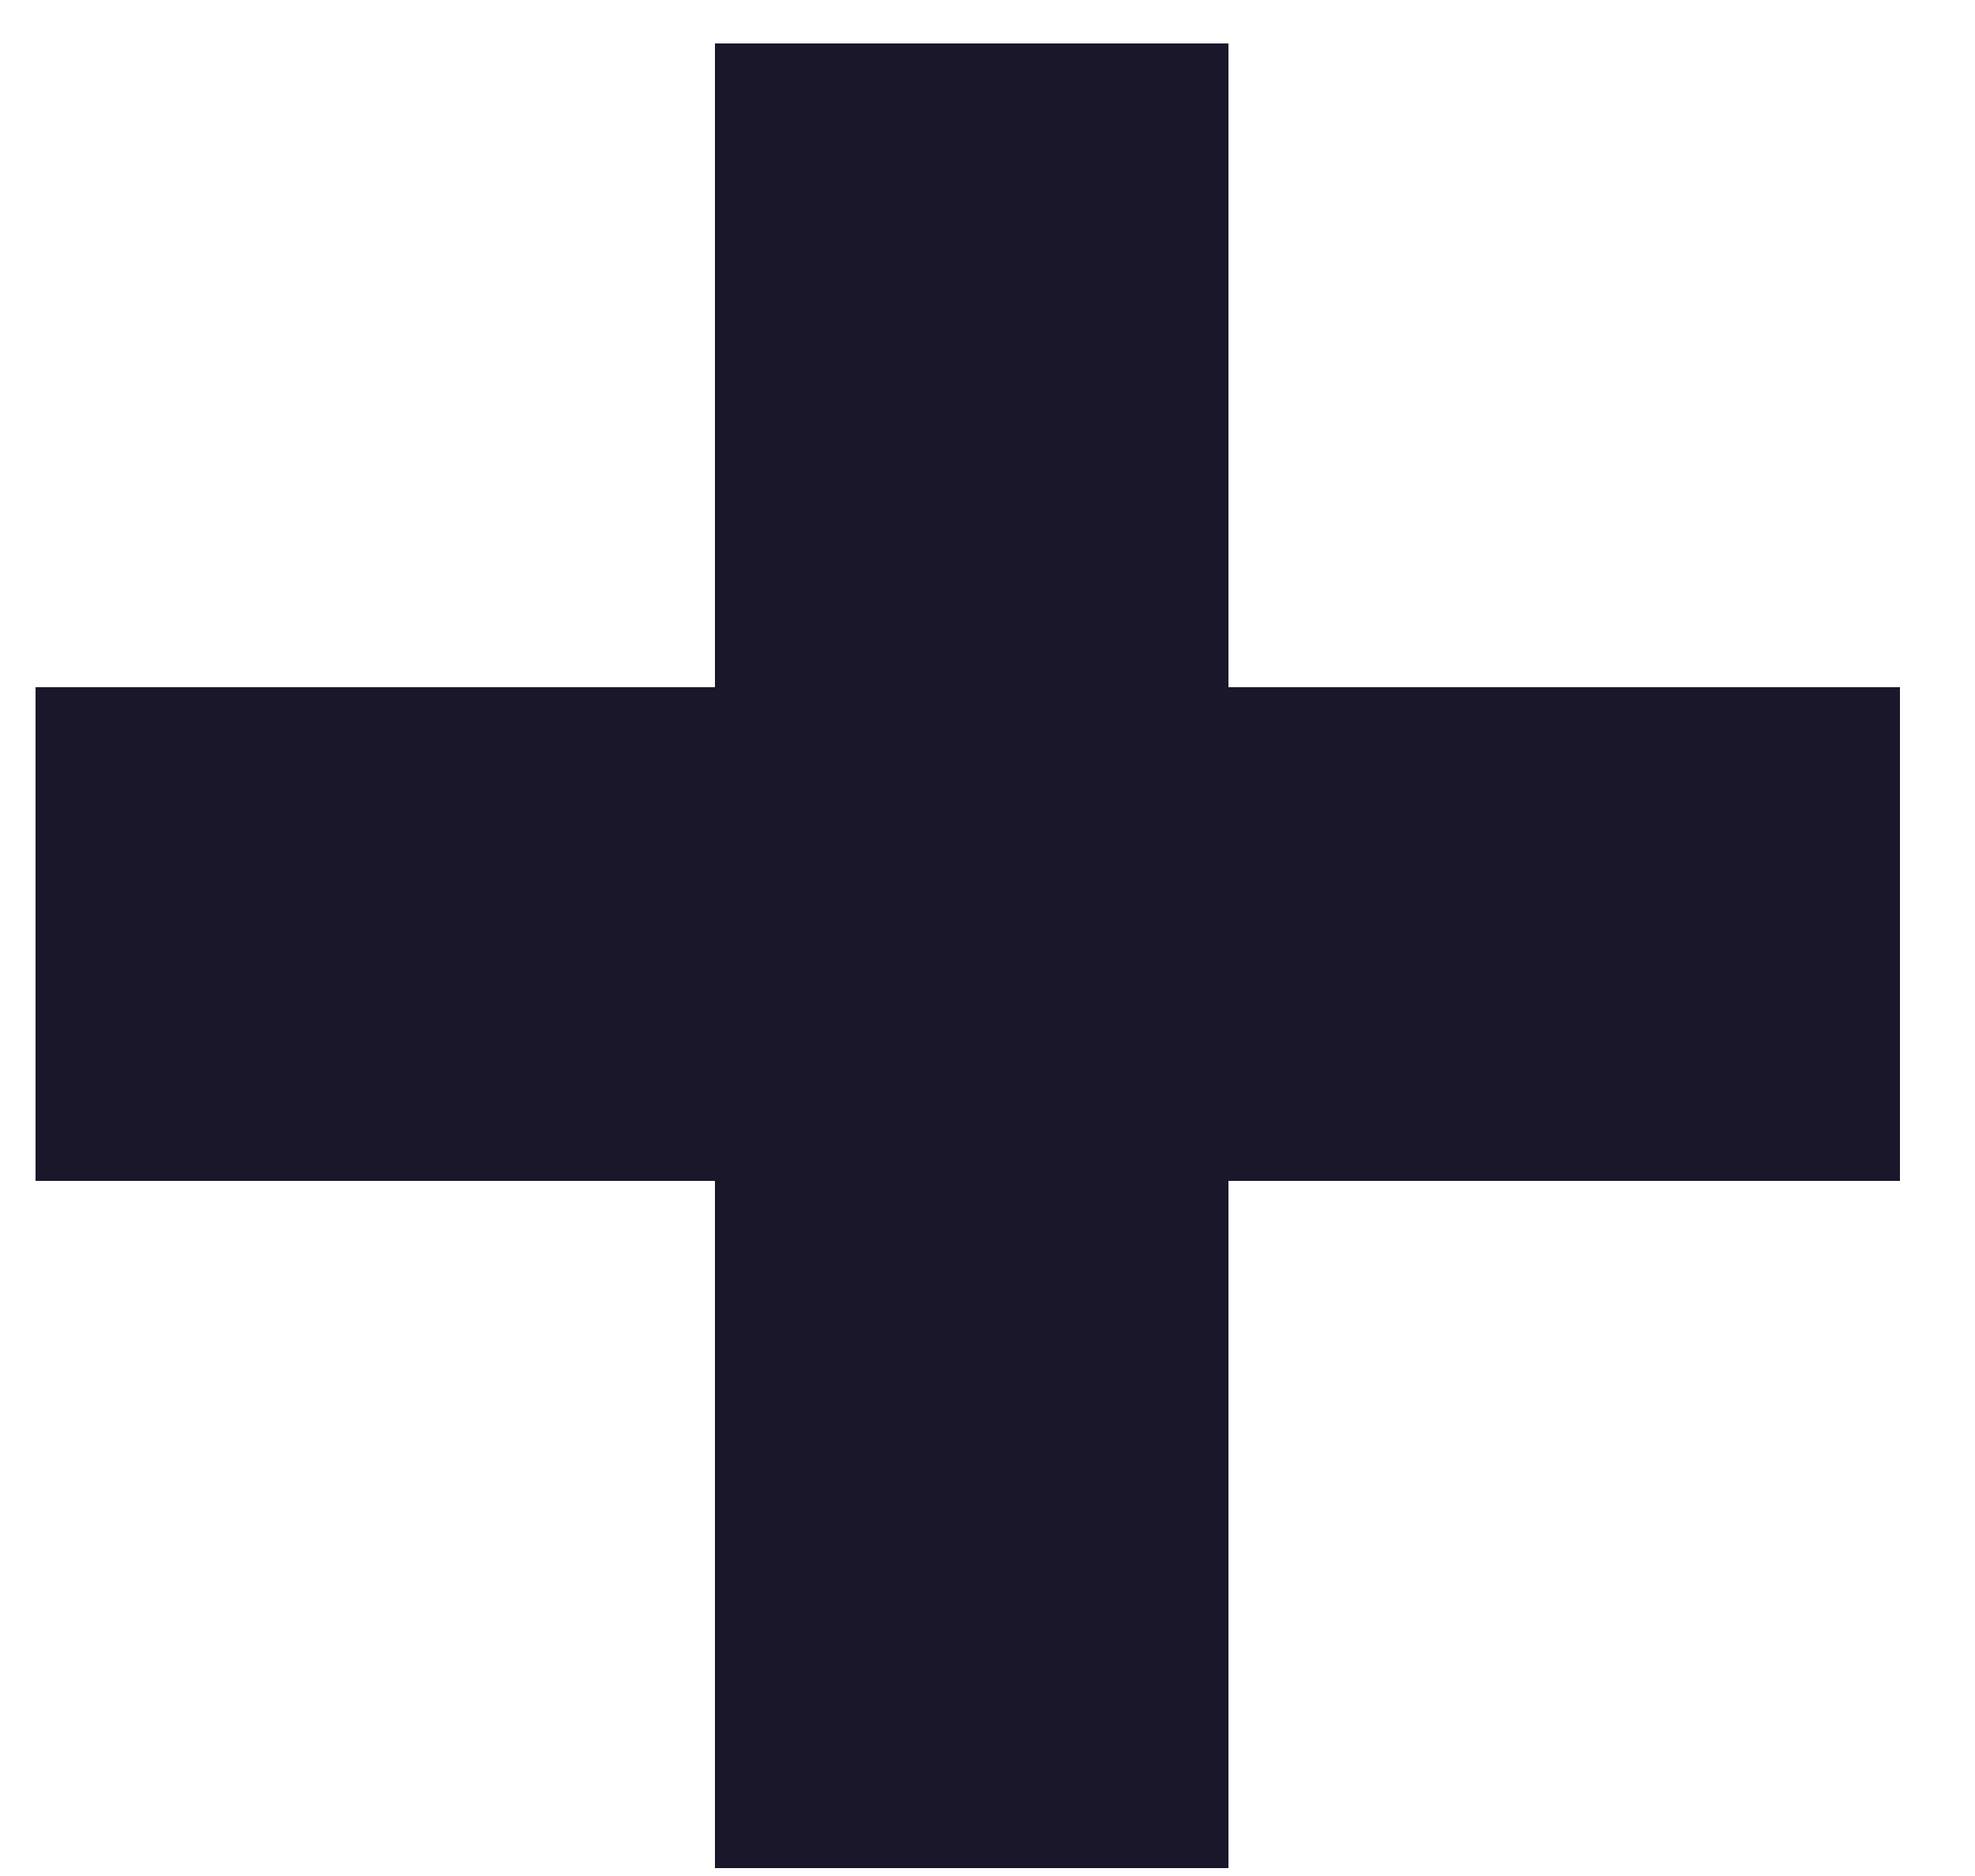 <svg width="20" height="19" viewBox="0 0 20 19" fill="none" xmlns="http://www.w3.org/2000/svg">
<path d="M0.36 11.96V6.96H7.24V0.44H12.44V6.96H19.24V11.96H12.44V18.92H7.24V11.96H0.36Z" fill="#1A172B"/>
</svg>
